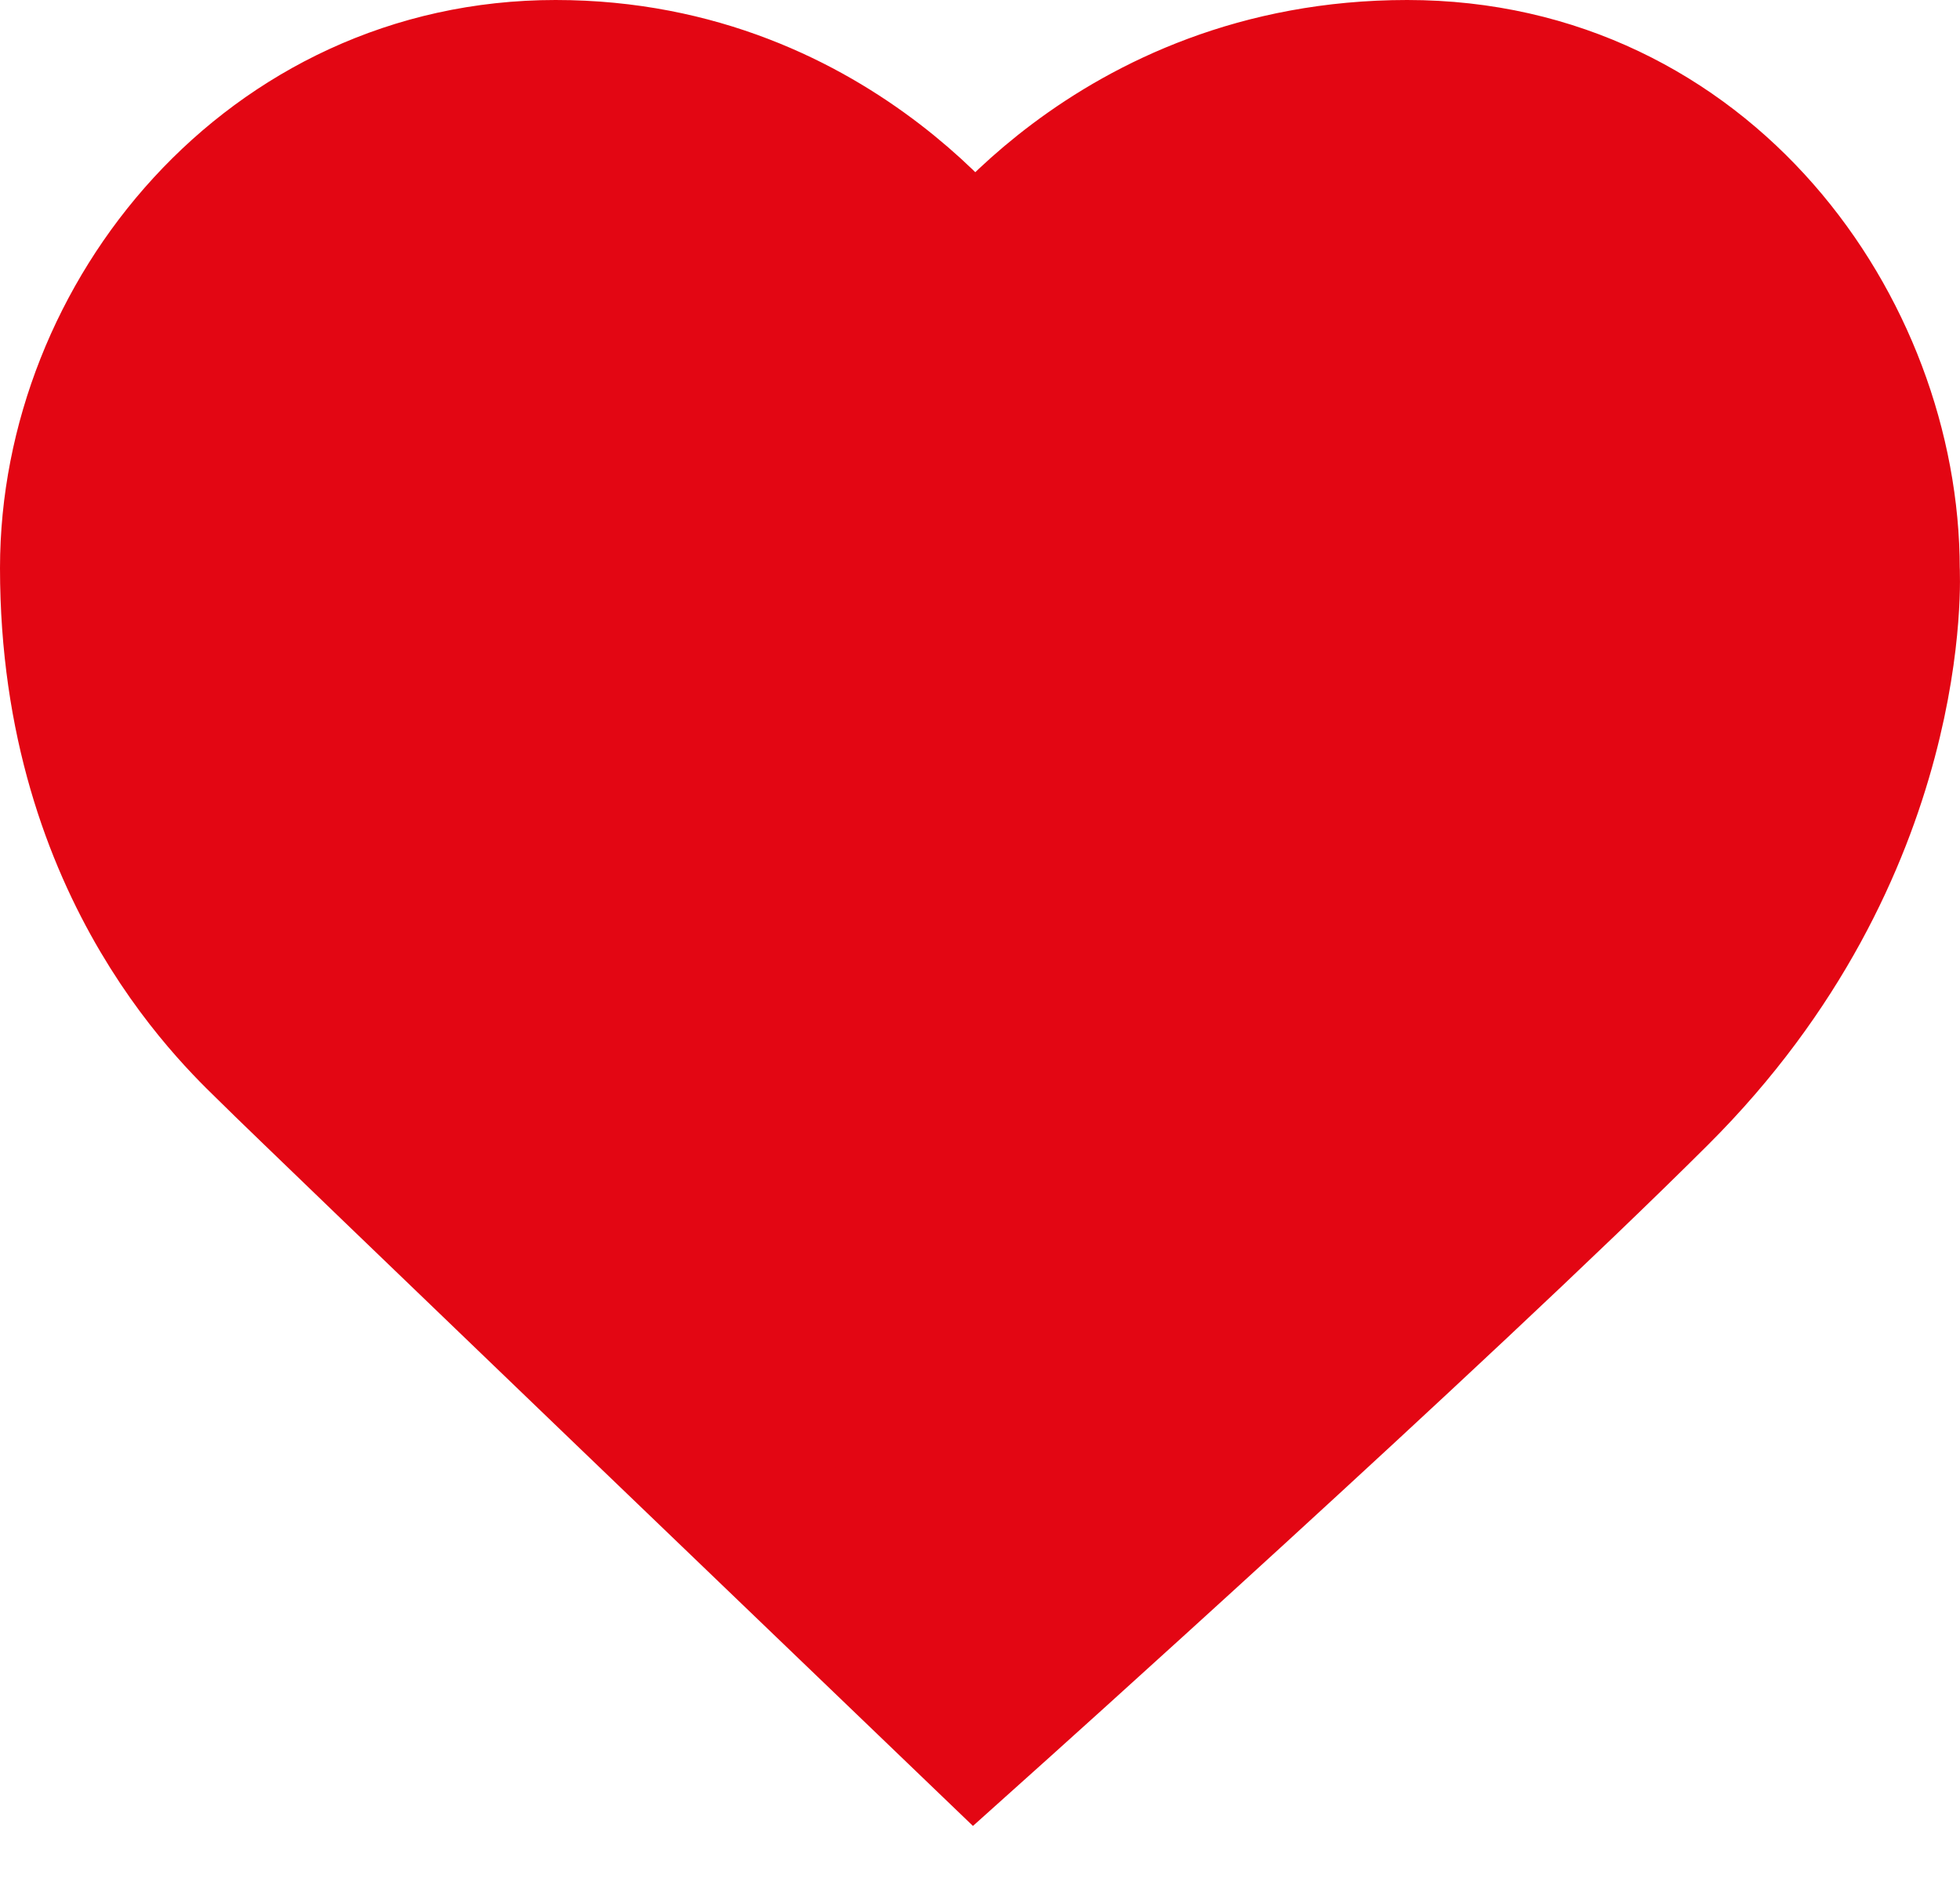 <svg width="24" height="23" viewBox="0 0 24 23" fill="#E30613" xmlns="http://www.w3.org/2000/svg">
<path d="M11.937 21C11.937 21 3.763 13.151 3.43 12.815C3.098 12.479 1 10.662 1 6.957C1 3.954 3.381 1 6.803 1C10.226 1 11.937 3.628 11.937 3.628C11.937 3.628 13.66 1 17.231 1C20.802 1 22.997 4.116 22.997 6.97C22.997 6.97 23.196 10.337 20.207 13.315C17.512 16.002 11.937 21 11.937 21Z" stroke="#E30613" stroke-width="2" stroke-miterlimit="10"/>
</svg>
